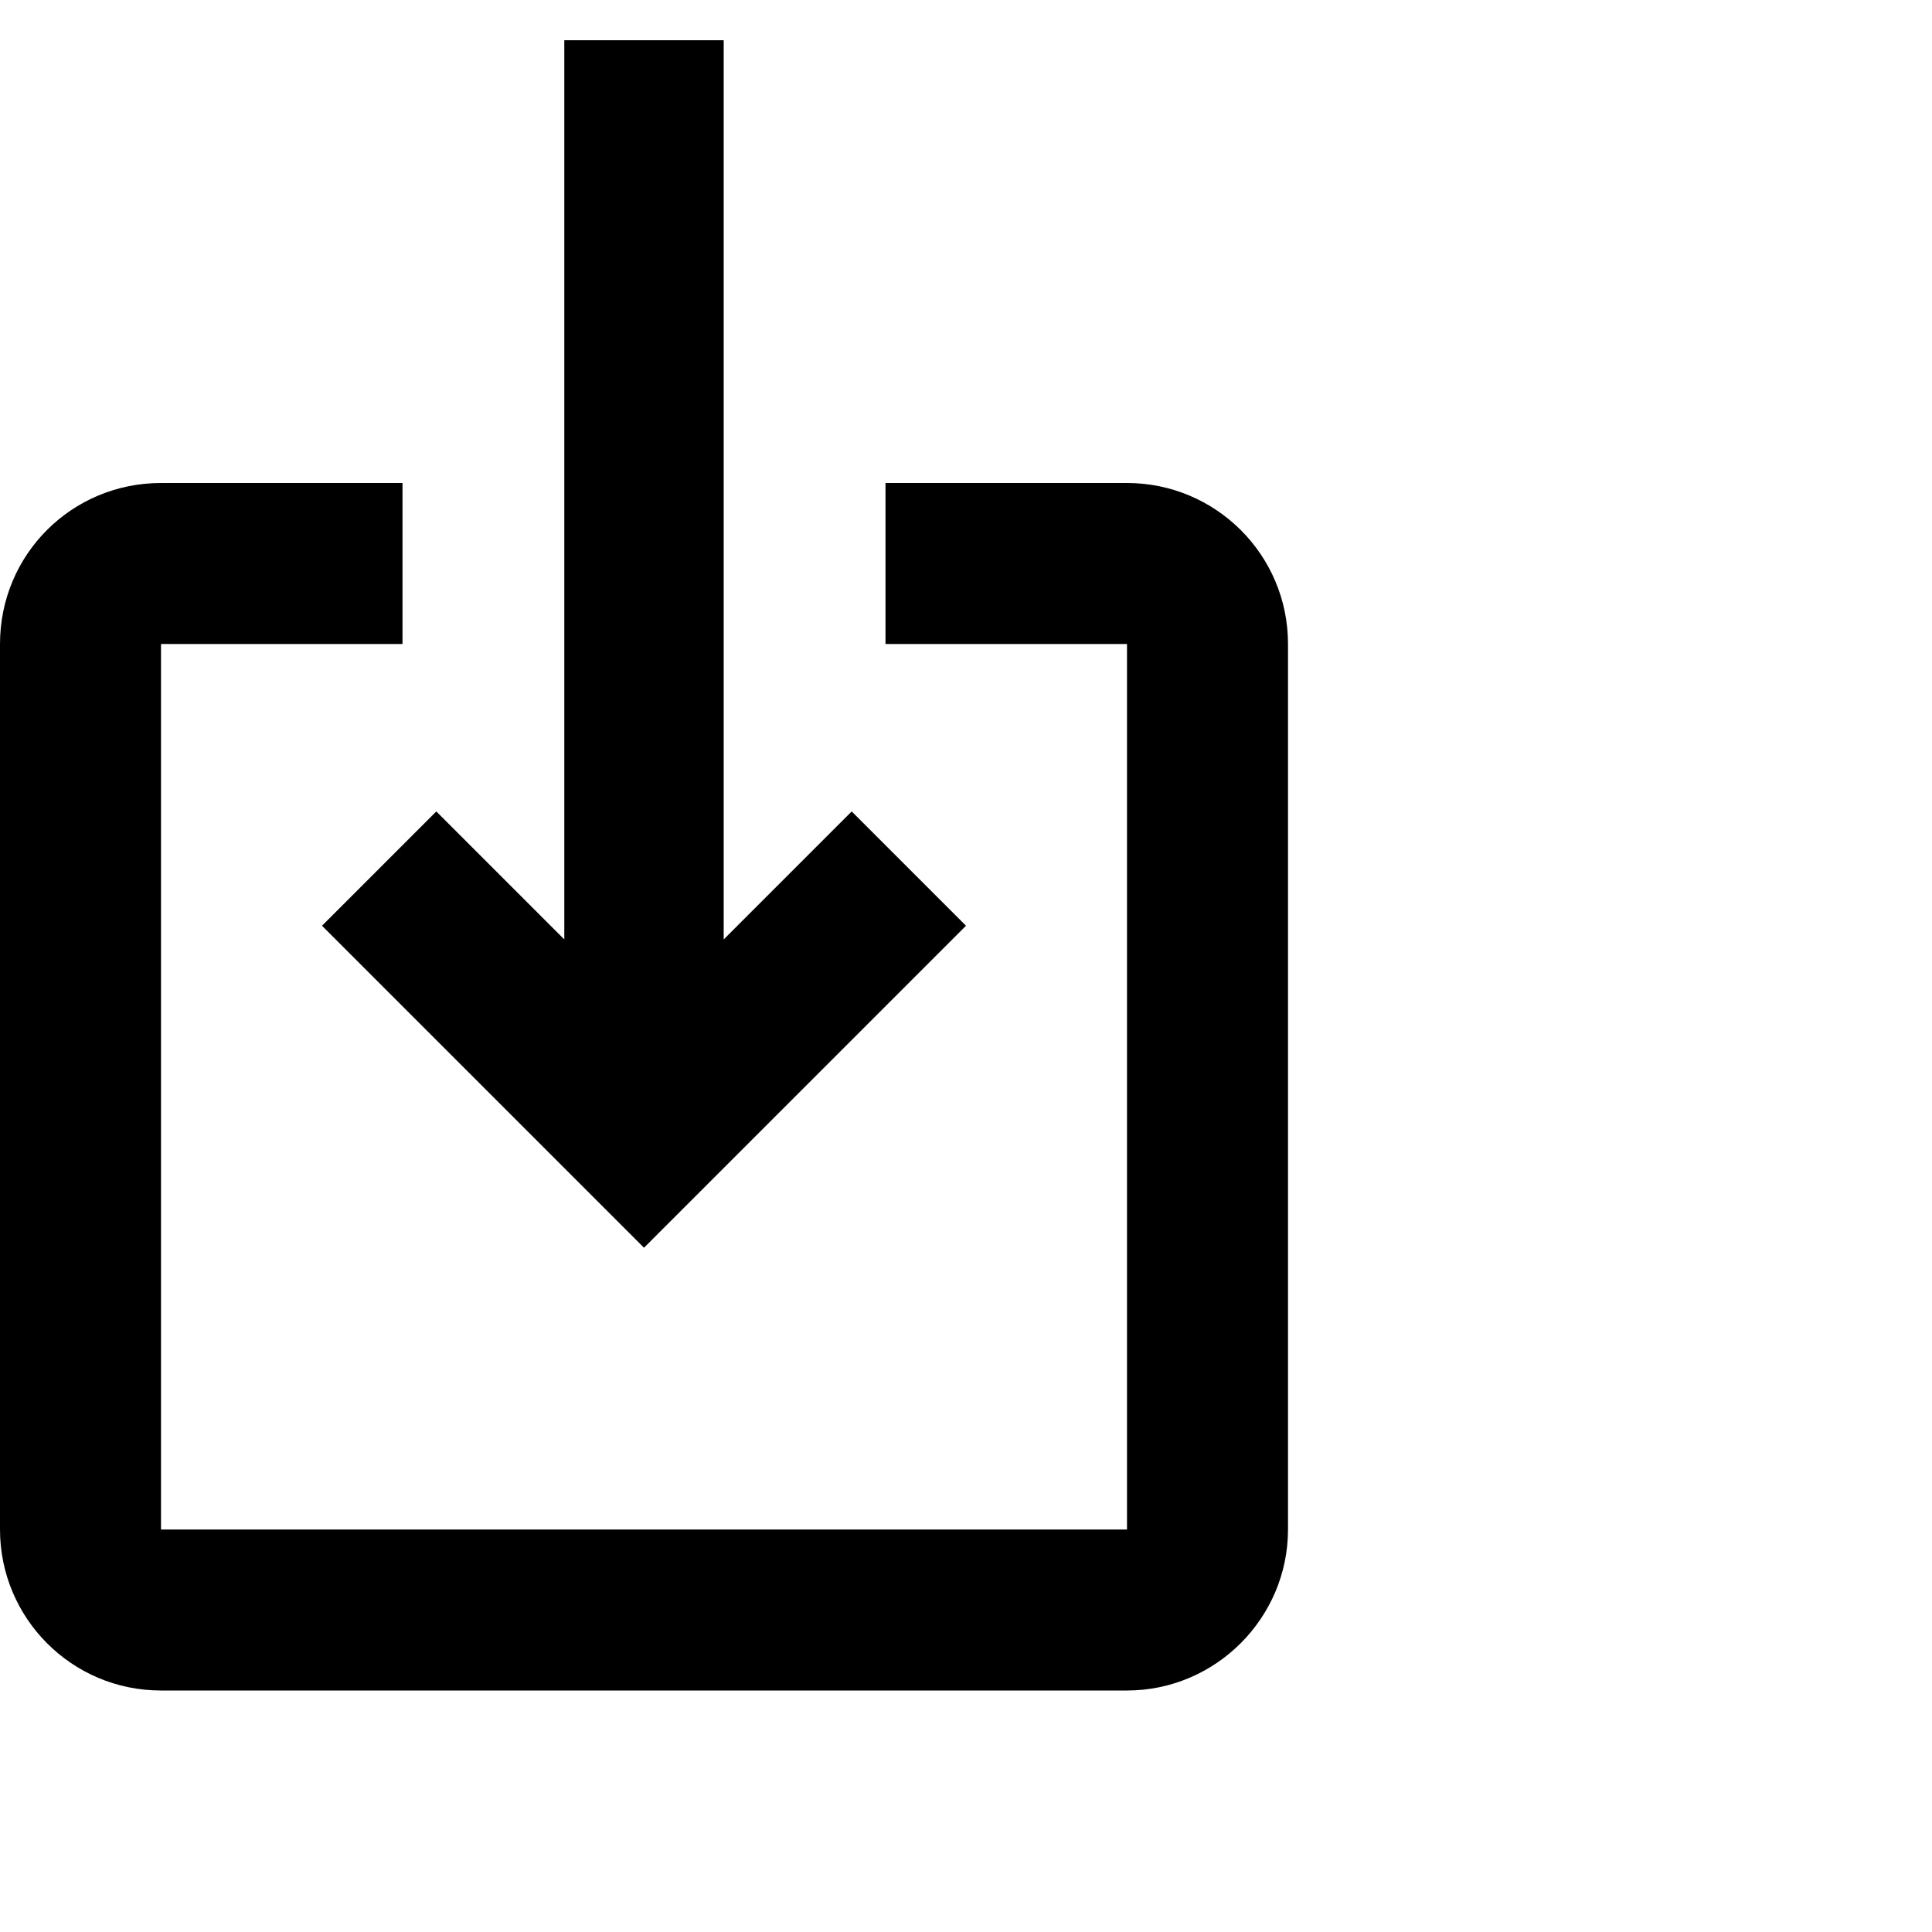 <svg width="24" height="24" viewBox="0 0 24 24" fill="none" xmlns="http://www.w3.org/2000/svg">
<path fill-rule="evenodd" clip-rule="evenodd" d="M10.58 10.08L12 11.5L8 15.5L4 11.5L5.42 10.08L7.01 11.67V0.5H8.99V11.67L10.58 10.08ZM16 19V8C16 6.89 15.1 6 14 6H11V8H14V19H2V8H5V6H2C0.89 6 0 6.89 0 8V19C0 20.1 0.89 21 2 21H14C15.1 21 16 20.1 16 19Z" fill="currentColor"/>
</svg>
